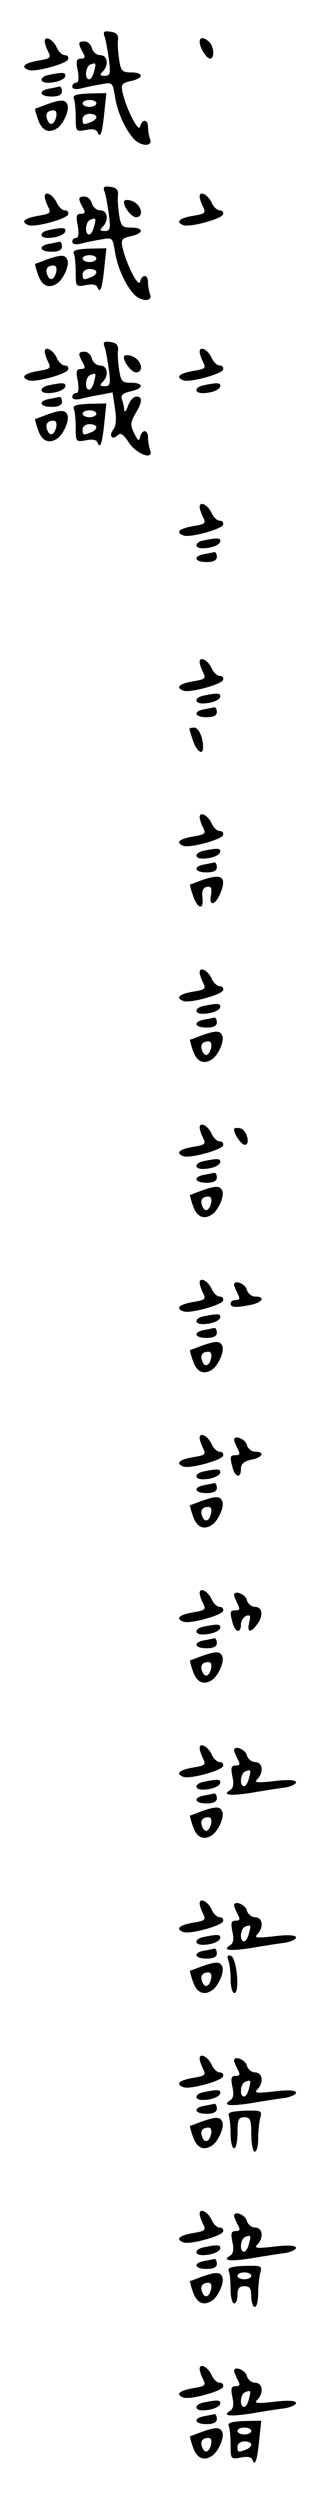 <?xml version="1.0" standalone="no"?>
<!DOCTYPE svg PUBLIC "-//W3C//DTD SVG 20010904//EN"
 "http://www.w3.org/TR/2001/REC-SVG-20010904/DTD/svg10.dtd">
<svg version="1.0" xmlns="http://www.w3.org/2000/svg"
 width="95pt" height="725pt" viewBox="0 0 95 725"
 preserveAspectRatio="xMidYMid meet">
<g transform="translate(0,725) scale(0.1,-0.1)"
fill="#000000" stroke="none">
<path d="M303 7146 c4 -9 9 -38 13 -66 6 -44 4 -50 -12 -50 -14 0 -15 3 -6 12
19 19 15 48 -7 48 -10 0 -21 9 -24 20 -3 11 -12 20 -21 20 -19 0 -20 -5 -6
-31 9 -15 7 -19 -5 -19 -13 0 -15 -7 -9 -35 4 -23 2 -35 -5 -35 -6 0 -11 -5
-11 -11 0 -7 9 -9 23 -6 12 3 38 9 58 12 36 7 36 7 43 -35 7 -45 29 -94 54
-122 20 -23 57 -24 48 -2 -3 9 -6 24 -6 35 0 24 -17 25 -23 2 -4 -19 -39 48
-51 99 -5 23 -2 27 24 33 38 8 39 25 1 25 -26 0 -30 4 -35 38 -3 20 -5 46 -3
57 1 14 -5 21 -22 23 -18 3 -22 0 -18 -12z m-30 -104 c-3 -12 -9 -22 -14 -22
-14 0 -11 38 4 43 16 6 17 5 10 -21z"/>
<path d="M130 7130 c0 -6 5 -20 10 -30 9 -18 6 -20 -30 -26 -40 -7 -51 -18
-27 -27 19 -7 110 18 115 31 2 7 -2 12 -10 12 -7 0 -18 10 -23 22 -11 24 -35
36 -35 18z"/>
<path d="M580 7129 c0 -17 20 -49 30 -49 14 0 12 34 -2 48 -15 15 -28 15 -28
1z"/>
<path d="M143 7033 c-28 -5 -30 -23 -4 -23 26 0 51 10 51 21 0 9 -8 10 -47 2z"/>
<path d="M143 6993 c-33 -6 -28 -23 7 -23 20 0 30 5 30 15 0 8 -3 14 -7 14 -5
-1 -18 -4 -30 -6z"/>
<path d="M215 6963 c3 -8 5 -33 5 -55 0 -39 1 -40 29 -35 19 4 31 2 34 -6 8
-21 14 -3 20 56 l6 57 -50 -1 c-39 -2 -49 -5 -44 -16z m65 -13 c0 -5 -9 -10
-20 -10 -11 0 -20 5 -20 10 0 6 9 10 20 10 11 0 20 -4 20 -10z m0 -39 c0 -5
-7 -12 -16 -15 -22 -9 -24 -8 -24 9 0 8 9 15 20 15 11 0 20 -4 20 -9z"/>
<path d="M135 6947 c-16 -6 -31 -12 -33 -12 -1 -1 3 -16 9 -33 11 -31 31 -40
55 -24 18 12 36 52 30 68 -6 16 -19 16 -61 1z m28 -37 c-6 -23 -19 -26 -26 -6
-6 16 1 26 19 26 7 0 10 -8 7 -20z"/>
<path d="M303 6696 c4 -9 9 -38 13 -66 6 -44 4 -50 -12 -50 -14 0 -15 3 -6 12
19 19 15 48 -7 48 -10 0 -21 9 -24 20 -3 11 -12 20 -21 20 -19 0 -20 -5 -6
-31 9 -15 7 -19 -5 -19 -13 0 -15 -7 -9 -35 4 -23 2 -35 -5 -35 -6 0 -11 -5
-11 -11 0 -7 9 -9 23 -6 12 3 38 9 58 12 36 7 36 7 43 -35 7 -45 29 -94 54
-122 20 -23 57 -24 48 -2 -3 9 -6 24 -6 35 0 24 -17 25 -23 2 -4 -19 -39 48
-51 99 -5 23 -2 27 24 33 38 8 39 25 1 25 -26 0 -30 4 -35 38 -3 20 -5 46 -3
57 1 14 -5 21 -22 23 -18 3 -22 0 -18 -12z m-30 -104 c-3 -12 -9 -22 -14 -22
-14 0 -11 38 4 43 16 6 17 5 10 -21z"/>
<path d="M130 6680 c0 -6 5 -20 10 -30 9 -18 6 -20 -30 -26 -40 -7 -51 -18
-27 -27 19 -7 110 18 115 31 2 7 -2 12 -10 12 -7 0 -18 10 -23 22 -11 24 -35
36 -35 18z"/>
<path d="M580 6680 c0 -6 5 -20 10 -30 9 -18 6 -20 -30 -26 -40 -7 -51 -18
-27 -27 19 -7 110 18 115 31 2 7 -2 12 -10 12 -7 0 -18 10 -23 22 -11 24 -35
36 -35 18z"/>
<path d="M360 6664 c0 -16 23 -44 35 -44 18 0 20 21 3 38 -12 12 -38 17 -38 6z"/>
<path d="M143 6583 c-28 -5 -30 -23 -4 -23 26 0 51 10 51 21 0 9 -8 10 -47 2z"/>
<path d="M143 6543 c-33 -6 -28 -23 7 -23 20 0 30 5 30 15 0 8 -3 14 -7 14 -5
-1 -18 -4 -30 -6z"/>
<path d="M215 6513 c3 -8 5 -33 5 -55 0 -39 1 -40 29 -35 19 4 31 2 34 -6 8
-21 14 -3 20 56 l6 57 -50 -1 c-39 -2 -49 -5 -44 -16z m65 -13 c0 -5 -9 -10
-20 -10 -11 0 -20 5 -20 10 0 6 9 10 20 10 11 0 20 -4 20 -10z m0 -39 c0 -5
-7 -12 -16 -15 -22 -9 -24 -8 -24 9 0 8 9 15 20 15 11 0 20 -4 20 -9z"/>
<path d="M135 6497 c-16 -6 -31 -12 -33 -12 -1 -1 3 -16 9 -33 11 -31 31 -40
55 -24 18 12 36 52 30 68 -6 16 -19 16 -61 1z m28 -37 c-6 -23 -19 -26 -26 -6
-6 16 1 26 19 26 7 0 10 -8 7 -20z"/>
<path d="M303 6246 c4 -9 9 -38 13 -66 6 -44 4 -50 -12 -50 -14 0 -15 3 -6 12
19 19 15 48 -7 48 -10 0 -21 9 -24 20 -3 11 -12 20 -21 20 -19 0 -20 -5 -6
-31 9 -15 7 -19 -5 -19 -13 0 -15 -7 -9 -35 4 -23 2 -35 -5 -35 -6 0 -11 -5
-11 -11 0 -7 9 -9 23 -6 12 3 38 9 58 12 l36 7 7 -47 c5 -31 3 -51 -5 -61 -14
-18 -3 -32 13 -16 8 8 16 3 32 -21 23 -35 74 -53 62 -22 -3 9 -6 25 -6 36 0
24 -17 25 -23 2 -3 -14 -6 -12 -17 10 -12 24 -11 32 3 57 21 34 22 50 3 50 -8
0 -19 -12 -24 -27 -6 -16 -11 -21 -11 -11 -1 9 -4 23 -7 31 -4 11 4 17 25 22
39 8 40 25 2 25 -26 0 -30 4 -35 38 -3 20 -5 46 -3 57 1 14 -5 21 -22 23 -18
3 -22 0 -18 -12z m-30 -104 c-3 -12 -9 -22 -14 -22 -14 0 -11 38 4 43 16 6 17
5 10 -21z"/>
<path d="M130 6230 c0 -6 5 -20 10 -30 9 -18 6 -20 -30 -26 -40 -7 -51 -18
-27 -27 19 -7 110 18 115 31 2 7 -2 12 -10 12 -7 0 -18 10 -23 22 -11 24 -35
36 -35 18z"/>
<path d="M580 6230 c0 -6 5 -20 10 -30 9 -18 6 -20 -30 -26 -40 -7 -51 -18
-27 -27 19 -7 110 18 115 31 2 7 -2 12 -10 12 -7 0 -18 10 -23 22 -11 24 -35
36 -35 18z"/>
<path d="M360 6214 c0 -16 23 -44 35 -44 18 0 20 21 3 38 -12 12 -38 17 -38 6z"/>
<path d="M143 6133 c-28 -5 -30 -23 -4 -23 26 0 51 10 51 21 0 9 -8 10 -47 2z"/>
<path d="M593 6133 c-28 -5 -30 -23 -4 -23 26 0 51 10 51 21 0 9 -8 10 -47 2z"/>
<path d="M143 6093 c-33 -6 -28 -23 7 -23 20 0 30 5 30 15 0 8 -3 14 -7 14 -5
-1 -18 -4 -30 -6z"/>
<path d="M215 6063 c3 -8 5 -33 5 -55 0 -39 1 -40 29 -35 19 4 31 2 34 -6 8
-21 14 -3 20 56 l6 57 -50 -1 c-39 -2 -49 -5 -44 -16z m65 -13 c0 -5 -9 -10
-20 -10 -11 0 -20 5 -20 10 0 6 9 10 20 10 11 0 20 -4 20 -10z m0 -39 c0 -5
-7 -12 -16 -15 -22 -9 -24 -8 -24 9 0 8 9 15 20 15 11 0 20 -4 20 -9z"/>
<path d="M135 6047 c-16 -6 -31 -12 -33 -12 -1 -1 3 -16 9 -33 11 -31 31 -40
55 -24 18 12 36 52 30 68 -6 16 -19 16 -61 1z m28 -37 c-6 -23 -19 -26 -26 -6
-6 16 1 26 19 26 7 0 10 -8 7 -20z"/>
<path d="M580 5780 c0 -6 5 -20 10 -30 9 -18 6 -20 -30 -26 -40 -7 -51 -18
-27 -27 19 -7 110 18 115 31 2 7 -2 12 -10 12 -7 0 -18 10 -23 22 -11 24 -35
36 -35 18z"/>
<path d="M593 5683 c-28 -5 -30 -23 -4 -23 26 0 51 10 51 21 0 9 -8 10 -47 2z"/>
<path d="M593 5643 c-33 -6 -28 -23 7 -23 20 0 30 5 30 15 0 8 -3 14 -7 14 -5
-1 -18 -4 -30 -6z"/>
<path d="M580 5330 c0 -6 5 -20 10 -30 9 -18 6 -20 -30 -26 -40 -7 -51 -18
-27 -27 19 -7 110 18 115 31 2 7 -2 12 -10 12 -7 0 -18 10 -23 22 -11 24 -35
36 -35 18z"/>
<path d="M593 5233 c-28 -5 -30 -23 -4 -23 26 0 51 10 51 21 0 9 -8 10 -47 2z"/>
<path d="M593 5193 c-33 -6 -28 -23 7 -23 20 0 30 5 30 15 0 8 -3 14 -7 14 -5
-1 -18 -4 -30 -6z"/>
<path d="M550 5136 c0 -1 5 -17 11 -35 11 -31 29 -43 29 -18 0 29 -13 57 -26
57 -8 0 -14 -2 -14 -4z"/>
<path d="M580 4880 c0 -6 5 -20 10 -30 9 -18 6 -20 -30 -26 -40 -7 -51 -18
-27 -27 19 -7 110 18 115 31 2 7 -2 12 -10 12 -7 0 -18 10 -23 22 -11 24 -35
36 -35 18z"/>
<path d="M593 4783 c-28 -5 -30 -23 -4 -23 26 0 51 10 51 21 0 9 -8 10 -47 2z"/>
<path d="M593 4743 c-33 -6 -28 -23 7 -23 20 0 30 5 30 15 0 8 -3 14 -7 14 -5
-1 -18 -4 -30 -6z"/>
<path d="M585 4697 c-16 -6 -31 -12 -33 -12 -1 -1 3 -16 9 -33 13 -39 32 -42
27 -5 -2 19 2 29 13 31 13 2 15 -3 12 -23 -7 -34 12 -32 27 4 20 49 4 59 -55
38z"/>
<path d="M580 4430 c0 -6 5 -20 10 -30 9 -18 6 -20 -30 -26 -40 -7 -51 -18
-27 -27 19 -7 110 18 115 31 2 7 -2 12 -10 12 -7 0 -18 10 -23 22 -11 24 -35
36 -35 18z"/>
<path d="M593 4333 c-28 -5 -30 -23 -4 -23 26 0 51 10 51 21 0 9 -8 10 -47 2z"/>
<path d="M593 4293 c-33 -6 -28 -23 7 -23 20 0 30 5 30 15 0 8 -3 14 -7 14 -5
-1 -18 -4 -30 -6z"/>
<path d="M585 4247 c-16 -6 -31 -12 -33 -12 -1 -1 3 -16 9 -33 11 -31 31 -40
55 -24 18 12 36 52 30 68 -6 16 -19 16 -61 1z m28 -37 c-6 -23 -19 -26 -26 -6
-6 16 1 26 19 26 7 0 10 -8 7 -20z"/>
<path d="M580 3980 c0 -6 5 -20 10 -30 9 -18 6 -20 -30 -26 -40 -7 -51 -18
-27 -27 19 -7 110 18 115 31 2 7 -2 12 -10 12 -7 0 -18 10 -23 22 -11 24 -35
36 -35 18z"/>
<path d="M680 3975 c0 -14 21 -45 31 -45 18 0 5 45 -13 48 -10 2 -18 1 -18 -3z"/>
<path d="M593 3883 c-28 -5 -30 -23 -4 -23 26 0 51 10 51 21 0 9 -8 10 -47 2z"/>
<path d="M593 3843 c-33 -6 -28 -23 7 -23 20 0 30 5 30 15 0 8 -3 14 -7 14 -5
-1 -18 -4 -30 -6z"/>
<path d="M585 3797 c-16 -6 -31 -12 -33 -12 -1 -1 3 -16 9 -33 11 -31 31 -40
55 -24 18 12 36 52 30 68 -6 16 -19 16 -61 1z m28 -37 c-6 -23 -19 -26 -26 -6
-6 16 1 26 19 26 7 0 10 -8 7 -20z"/>
<path d="M580 3530 c0 -6 5 -20 10 -30 9 -18 6 -20 -30 -26 -40 -7 -51 -18
-27 -27 19 -7 110 18 115 31 2 7 -2 12 -10 12 -7 0 -18 10 -23 22 -11 24 -35
36 -35 18z"/>
<path d="M680 3524 c0 -3 5 -14 10 -25 8 -15 7 -19 -5 -19 -8 0 -15 -4 -15
-10 0 -12 15 -13 59 -4 34 7 43 24 12 24 -10 0 -21 9 -24 20 -4 17 -37 30 -37
14z"/>
<path d="M593 3433 c-28 -5 -30 -23 -4 -23 26 0 51 10 51 21 0 9 -8 10 -47 2z"/>
<path d="M593 3393 c-33 -6 -28 -23 7 -23 20 0 30 5 30 15 0 8 -3 14 -7 14 -5
-1 -18 -4 -30 -6z"/>
<path d="M585 3347 c-16 -6 -31 -12 -33 -12 -1 -1 3 -16 9 -33 11 -31 31 -40
55 -24 18 12 36 52 30 68 -6 16 -19 16 -61 1z m28 -37 c-6 -23 -19 -26 -26 -6
-6 16 1 26 19 26 7 0 10 -8 7 -20z"/>
<path d="M580 3080 c0 -6 5 -20 10 -30 9 -18 6 -20 -30 -26 -40 -7 -51 -18
-27 -27 19 -7 110 18 115 31 2 7 -2 12 -10 12 -7 0 -18 10 -23 22 -11 24 -35
36 -35 18z"/>
<path d="M680 3074 c0 -3 5 -14 10 -25 8 -15 7 -19 -5 -19 -17 0 -18 -4 -9
-37 8 -29 24 -30 24 -3 0 15 9 22 30 27 33 6 41 23 11 23 -10 0 -21 9 -24 20
-4 17 -37 30 -37 14z"/>
<path d="M593 2983 c-28 -5 -30 -23 -4 -23 26 0 51 10 51 21 0 9 -8 10 -47 2z"/>
<path d="M593 2943 c-33 -6 -28 -23 7 -23 20 0 30 5 30 15 0 8 -3 14 -7 14 -5
-1 -18 -4 -30 -6z"/>
<path d="M585 2897 c-16 -6 -31 -12 -33 -12 -1 -1 3 -16 9 -33 11 -31 31 -40
55 -24 18 12 36 52 30 68 -6 16 -19 16 -61 1z m28 -37 c-6 -23 -19 -26 -26 -6
-6 16 1 26 19 26 7 0 10 -8 7 -20z"/>
<path d="M580 2630 c0 -6 5 -20 10 -30 9 -18 6 -20 -30 -26 -40 -7 -51 -18
-27 -27 19 -7 110 18 115 31 2 7 -2 12 -10 12 -7 0 -18 10 -23 22 -11 24 -35
36 -35 18z"/>
<path d="M680 2624 c0 -3 5 -14 10 -25 8 -15 7 -19 -5 -19 -17 0 -18 -4 -9
-37 8 -28 24 -30 24 -4 0 10 7 21 15 25 12 4 14 0 9 -19 -7 -29 3 -32 22 -7
20 25 17 52 -5 52 -10 0 -21 9 -24 20 -4 17 -37 30 -37 14z"/>
<path d="M593 2533 c-28 -5 -30 -23 -4 -23 26 0 51 10 51 21 0 9 -8 10 -47 2z"/>
<path d="M593 2493 c-33 -6 -28 -23 7 -23 20 0 30 5 30 15 0 8 -3 14 -7 14 -5
-1 -18 -4 -30 -6z"/>
<path d="M585 2447 c-16 -6 -31 -12 -33 -12 -1 -1 3 -16 9 -33 11 -31 31 -40
55 -24 18 12 36 52 30 68 -6 16 -19 16 -61 1z m28 -37 c-6 -23 -19 -26 -26 -6
-6 16 1 26 19 26 7 0 10 -8 7 -20z"/>
<path d="M580 2180 c0 -6 5 -20 10 -30 9 -18 6 -20 -30 -26 -40 -7 -51 -18
-27 -27 19 -7 110 18 115 31 2 7 -2 12 -10 12 -7 0 -18 10 -23 22 -11 24 -35
36 -35 18z"/>
<path d="M680 2174 c0 -3 5 -14 10 -25 9 -15 7 -19 -5 -19 -13 0 -15 -6 -10
-31 5 -22 3 -34 -6 -40 -25 -15 -2 -18 62 -8 35 6 79 13 97 15 17 3 32 10 32
15 0 7 -21 9 -62 4 -52 -6 -61 -5 -50 6 19 20 15 49 -7 49 -10 0 -21 9 -24 20
-4 17 -37 30 -37 14z m43 -82 c-3 -12 -9 -22 -14 -22 -14 0 -11 38 4 43 16 6
17 5 10 -21z"/>
<path d="M593 2083 c-28 -5 -30 -23 -4 -23 26 0 51 10 51 21 0 9 -8 10 -47 2z"/>
<path d="M593 2043 c-33 -6 -28 -23 7 -23 20 0 30 5 30 15 0 8 -3 14 -7 14 -5
-1 -18 -4 -30 -6z"/>
<path d="M585 1997 c-16 -6 -31 -12 -33 -12 -1 -1 3 -16 9 -33 11 -31 31 -40
55 -24 18 12 36 52 30 68 -6 16 -19 16 -61 1z m28 -37 c-6 -23 -19 -26 -26 -6
-6 16 1 26 19 26 7 0 10 -8 7 -20z"/>
<path d="M580 1730 c0 -6 5 -20 10 -30 9 -18 6 -20 -30 -26 -40 -7 -51 -18
-27 -27 19 -7 110 18 115 31 2 7 -2 12 -10 12 -7 0 -18 10 -23 22 -11 24 -35
36 -35 18z"/>
<path d="M680 1724 c0 -3 5 -14 10 -25 9 -15 7 -19 -5 -19 -13 0 -15 -6 -10
-31 5 -22 3 -34 -6 -40 -25 -15 -2 -18 62 -8 35 6 79 13 97 15 17 3 32 10 32
15 0 7 -21 9 -62 4 -52 -6 -61 -5 -50 6 19 20 15 49 -7 49 -10 0 -21 9 -24 20
-4 17 -37 30 -37 14z m43 -82 c-3 -12 -9 -22 -14 -22 -14 0 -11 38 4 43 16 6
17 5 10 -21z"/>
<path d="M593 1633 c-28 -5 -30 -23 -4 -23 26 0 51 10 51 21 0 9 -8 10 -47 2z"/>
<path d="M593 1593 c-33 -6 -28 -23 7 -23 20 0 30 5 30 15 0 8 -3 14 -7 14 -5
-1 -18 -4 -30 -6z"/>
<path d="M663 1566 c4 -10 7 -35 7 -57 0 -21 5 -39 11 -39 16 0 7 102 -10 108
-10 3 -12 0 -8 -12z"/>
<path d="M585 1547 c-16 -6 -31 -12 -33 -12 -1 -1 3 -16 9 -33 11 -31 31 -40
55 -24 18 12 36 52 30 68 -6 16 -19 16 -61 1z m28 -37 c-6 -23 -19 -26 -26 -6
-6 16 1 26 19 26 7 0 10 -8 7 -20z"/>
<path d="M580 1280 c0 -6 5 -20 10 -30 9 -18 6 -20 -30 -26 -40 -7 -51 -18
-27 -27 19 -7 110 18 115 31 2 7 -2 12 -10 12 -7 0 -18 10 -23 22 -11 24 -35
36 -35 18z"/>
<path d="M680 1274 c0 -3 5 -14 10 -25 9 -15 7 -19 -5 -19 -13 0 -15 -6 -10
-31 5 -22 3 -34 -6 -40 -25 -15 -2 -18 62 -8 35 6 79 13 97 15 17 3 32 10 32
15 0 7 -21 9 -62 4 -52 -6 -61 -5 -50 6 19 20 15 49 -7 49 -10 0 -21 9 -24 20
-4 17 -37 30 -37 14z m43 -82 c-3 -12 -9 -22 -14 -22 -14 0 -11 38 4 43 16 6
17 5 10 -21z"/>
<path d="M593 1183 c-28 -5 -30 -23 -4 -23 26 0 51 10 51 21 0 9 -8 10 -47 2z"/>
<path d="M593 1143 c-33 -6 -28 -23 7 -23 20 0 30 5 30 15 0 8 -3 14 -7 14 -5
-1 -18 -4 -30 -6z"/>
<path d="M665 1113 c3 -8 5 -32 5 -54 0 -21 5 -39 10 -39 6 0 10 20 10 45 0
38 3 45 20 45 17 0 20 -7 20 -50 0 -27 5 -50 10 -50 6 0 10 17 10 38 0 20 3
47 6 60 6 21 4 22 -45 21 -40 -2 -51 -5 -46 -16z"/>
<path d="M585 1097 c-16 -6 -31 -12 -33 -12 -1 -1 3 -16 9 -33 11 -31 31 -40
55 -24 18 12 36 52 30 68 -6 16 -19 16 -61 1z m28 -37 c-6 -23 -19 -26 -26 -6
-6 16 1 26 19 26 7 0 10 -8 7 -20z"/>
<path d="M580 830 c0 -6 5 -20 10 -30 9 -18 6 -20 -30 -26 -40 -7 -51 -18 -27
-27 19 -7 110 18 115 31 2 7 -2 12 -10 12 -7 0 -18 10 -23 22 -11 24 -35 36
-35 18z"/>
<path d="M680 824 c0 -3 5 -14 10 -25 9 -15 7 -19 -5 -19 -13 0 -15 -6 -10
-31 5 -22 3 -34 -6 -40 -25 -15 -2 -18 62 -8 35 6 79 13 97 15 17 3 32 10 32
15 0 7 -21 9 -62 4 -52 -6 -61 -5 -50 6 19 20 15 49 -7 49 -10 0 -21 9 -24 20
-4 17 -37 30 -37 14z m43 -82 c-3 -12 -9 -22 -14 -22 -14 0 -11 38 4 43 16 6
17 5 10 -21z"/>
<path d="M593 733 c-28 -5 -30 -23 -4 -23 26 0 51 10 51 21 0 9 -8 10 -47 2z"/>
<path d="M593 693 c-33 -6 -28 -23 7 -23 20 0 30 5 30 15 0 8 -3 14 -7 14 -5
-1 -18 -4 -30 -6z"/>
<path d="M665 663 c3 -8 5 -32 5 -54 0 -21 5 -39 10 -39 6 0 10 11 10 25 0 18
5 25 20 25 16 0 20 -7 20 -30 0 -16 5 -30 10 -30 6 0 10 17 10 38 0 20 3 47 6
60 6 21 4 22 -45 21 -40 -2 -51 -5 -46 -16z m65 -13 c0 -5 -9 -10 -20 -10 -11
0 -20 5 -20 10 0 6 9 10 20 10 11 0 20 -4 20 -10z"/>
<path d="M585 647 c-16 -6 -31 -12 -33 -12 -1 -1 3 -16 9 -33 11 -31 31 -40
55 -24 18 12 36 52 30 68 -6 16 -19 16 -61 1z m28 -37 c-6 -23 -19 -26 -26 -6
-6 16 1 26 19 26 7 0 10 -8 7 -20z"/>
<path d="M580 380 c0 -6 5 -20 10 -30 9 -18 6 -20 -30 -26 -40 -7 -51 -18 -27
-27 19 -7 110 18 115 31 2 7 -2 12 -10 12 -7 0 -18 10 -23 22 -11 24 -35 36
-35 18z"/>
<path d="M680 374 c0 -3 5 -14 10 -25 9 -15 7 -19 -5 -19 -13 0 -15 -6 -10
-31 5 -22 3 -34 -6 -40 -25 -15 -2 -18 62 -8 35 6 79 13 97 15 17 3 32 10 32
15 0 7 -21 9 -62 4 -52 -6 -61 -5 -50 6 19 20 15 49 -7 49 -10 0 -21 9 -24 20
-4 17 -37 30 -37 14z m43 -82 c-3 -12 -9 -22 -14 -22 -14 0 -11 38 4 43 16 6
17 5 10 -21z"/>
<path d="M593 283 c-28 -5 -30 -23 -4 -23 26 0 51 10 51 21 0 9 -8 10 -47 2z"/>
<path d="M593 243 c-33 -6 -28 -23 7 -23 20 0 30 5 30 15 0 8 -3 14 -7 14 -5
-1 -18 -4 -30 -6z"/>
<path d="M665 213 c3 -8 5 -33 5 -55 0 -39 1 -40 29 -35 19 4 31 2 34 -6 8
-21 14 -3 20 56 l6 57 -50 -1 c-39 -2 -49 -5 -44 -16z m65 -13 c0 -5 -9 -10
-20 -10 -11 0 -20 5 -20 10 0 6 9 10 20 10 11 0 20 -4 20 -10z m0 -39 c0 -5
-7 -12 -16 -15 -22 -9 -24 -8 -24 9 0 8 9 15 20 15 11 0 20 -4 20 -9z"/>
<path d="M585 197 c-16 -6 -31 -12 -33 -12 -1 -1 3 -16 9 -33 11 -31 31 -40
55 -24 18 12 36 52 30 68 -6 16 -19 16 -61 1z m28 -37 c-6 -23 -19 -26 -26 -6
-6 16 1 26 19 26 7 0 10 -8 7 -20z"/>
</g>
</svg>
